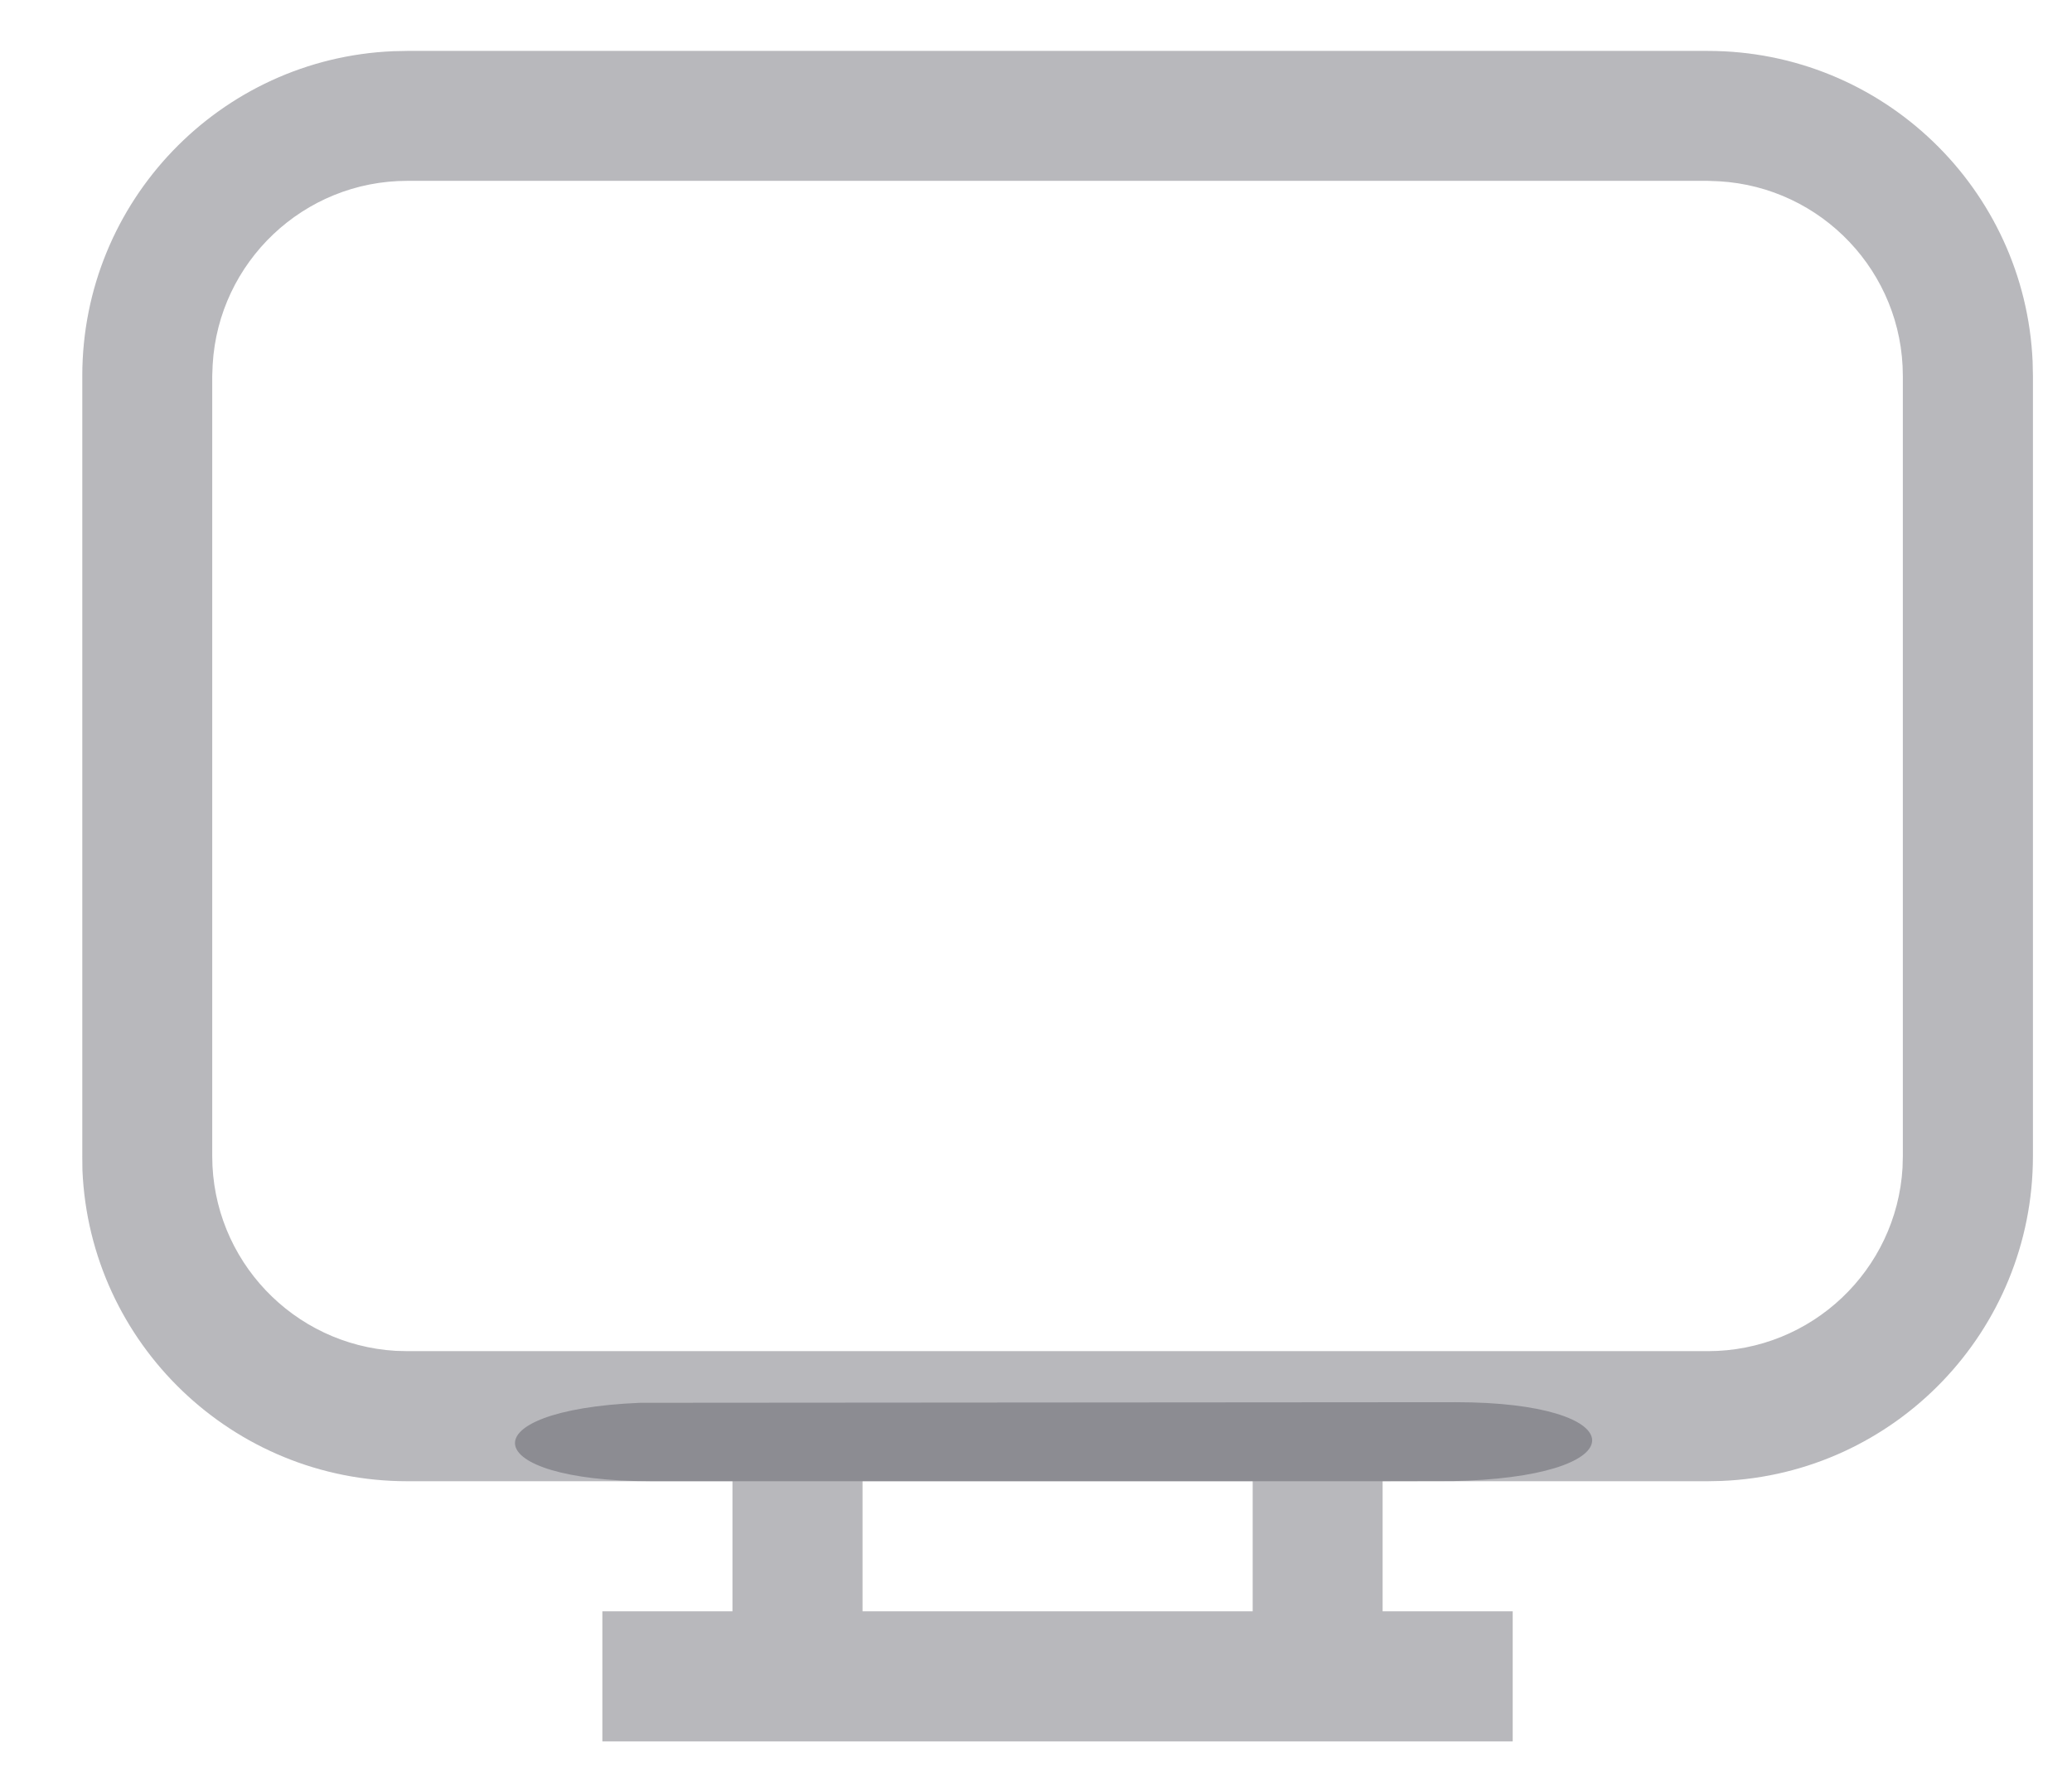 <svg width="14" height="12" viewBox="0 0 14 12" fill="none" xmlns="http://www.w3.org/2000/svg">
<path d="M5.828 10.009H8.464V10.888H5.828V10.009ZM4.07 10.888V11.767H10.221V10.888H9.342V10.009L9.818 10.008L9.913 10.005C11.083 9.956 11.019 9.475 9.837 9.475L4.324 9.479C3.155 9.528 3.218 10.009 4.4 10.009H4.949V10.888H4.07Z" fill="#46464F" fill-opacity="0.38"/>
<path d="M2.752 1.222H11.539L11.616 1.225C12.308 1.265 12.857 1.839 12.857 2.54V7.812L12.855 7.89C12.815 8.582 12.241 9.13 11.539 9.13H2.752L2.675 9.128C1.983 9.088 1.434 8.514 1.434 7.812V2.54L1.437 2.463C1.477 1.771 2.051 1.222 2.752 1.222ZM9.342 10.009H11.539L11.634 10.007C12.804 9.958 13.736 8.994 13.736 7.812V2.54L13.734 2.445C13.684 1.276 12.72 0.344 11.539 0.344H2.752L2.657 0.346C1.488 0.395 0.556 1.359 0.556 2.54V7.812L0.557 7.908C0.607 9.077 1.571 10.009 2.752 10.009H4.949H9.342Z" fill="#46464F" fill-opacity="0.38"/>
</svg>
